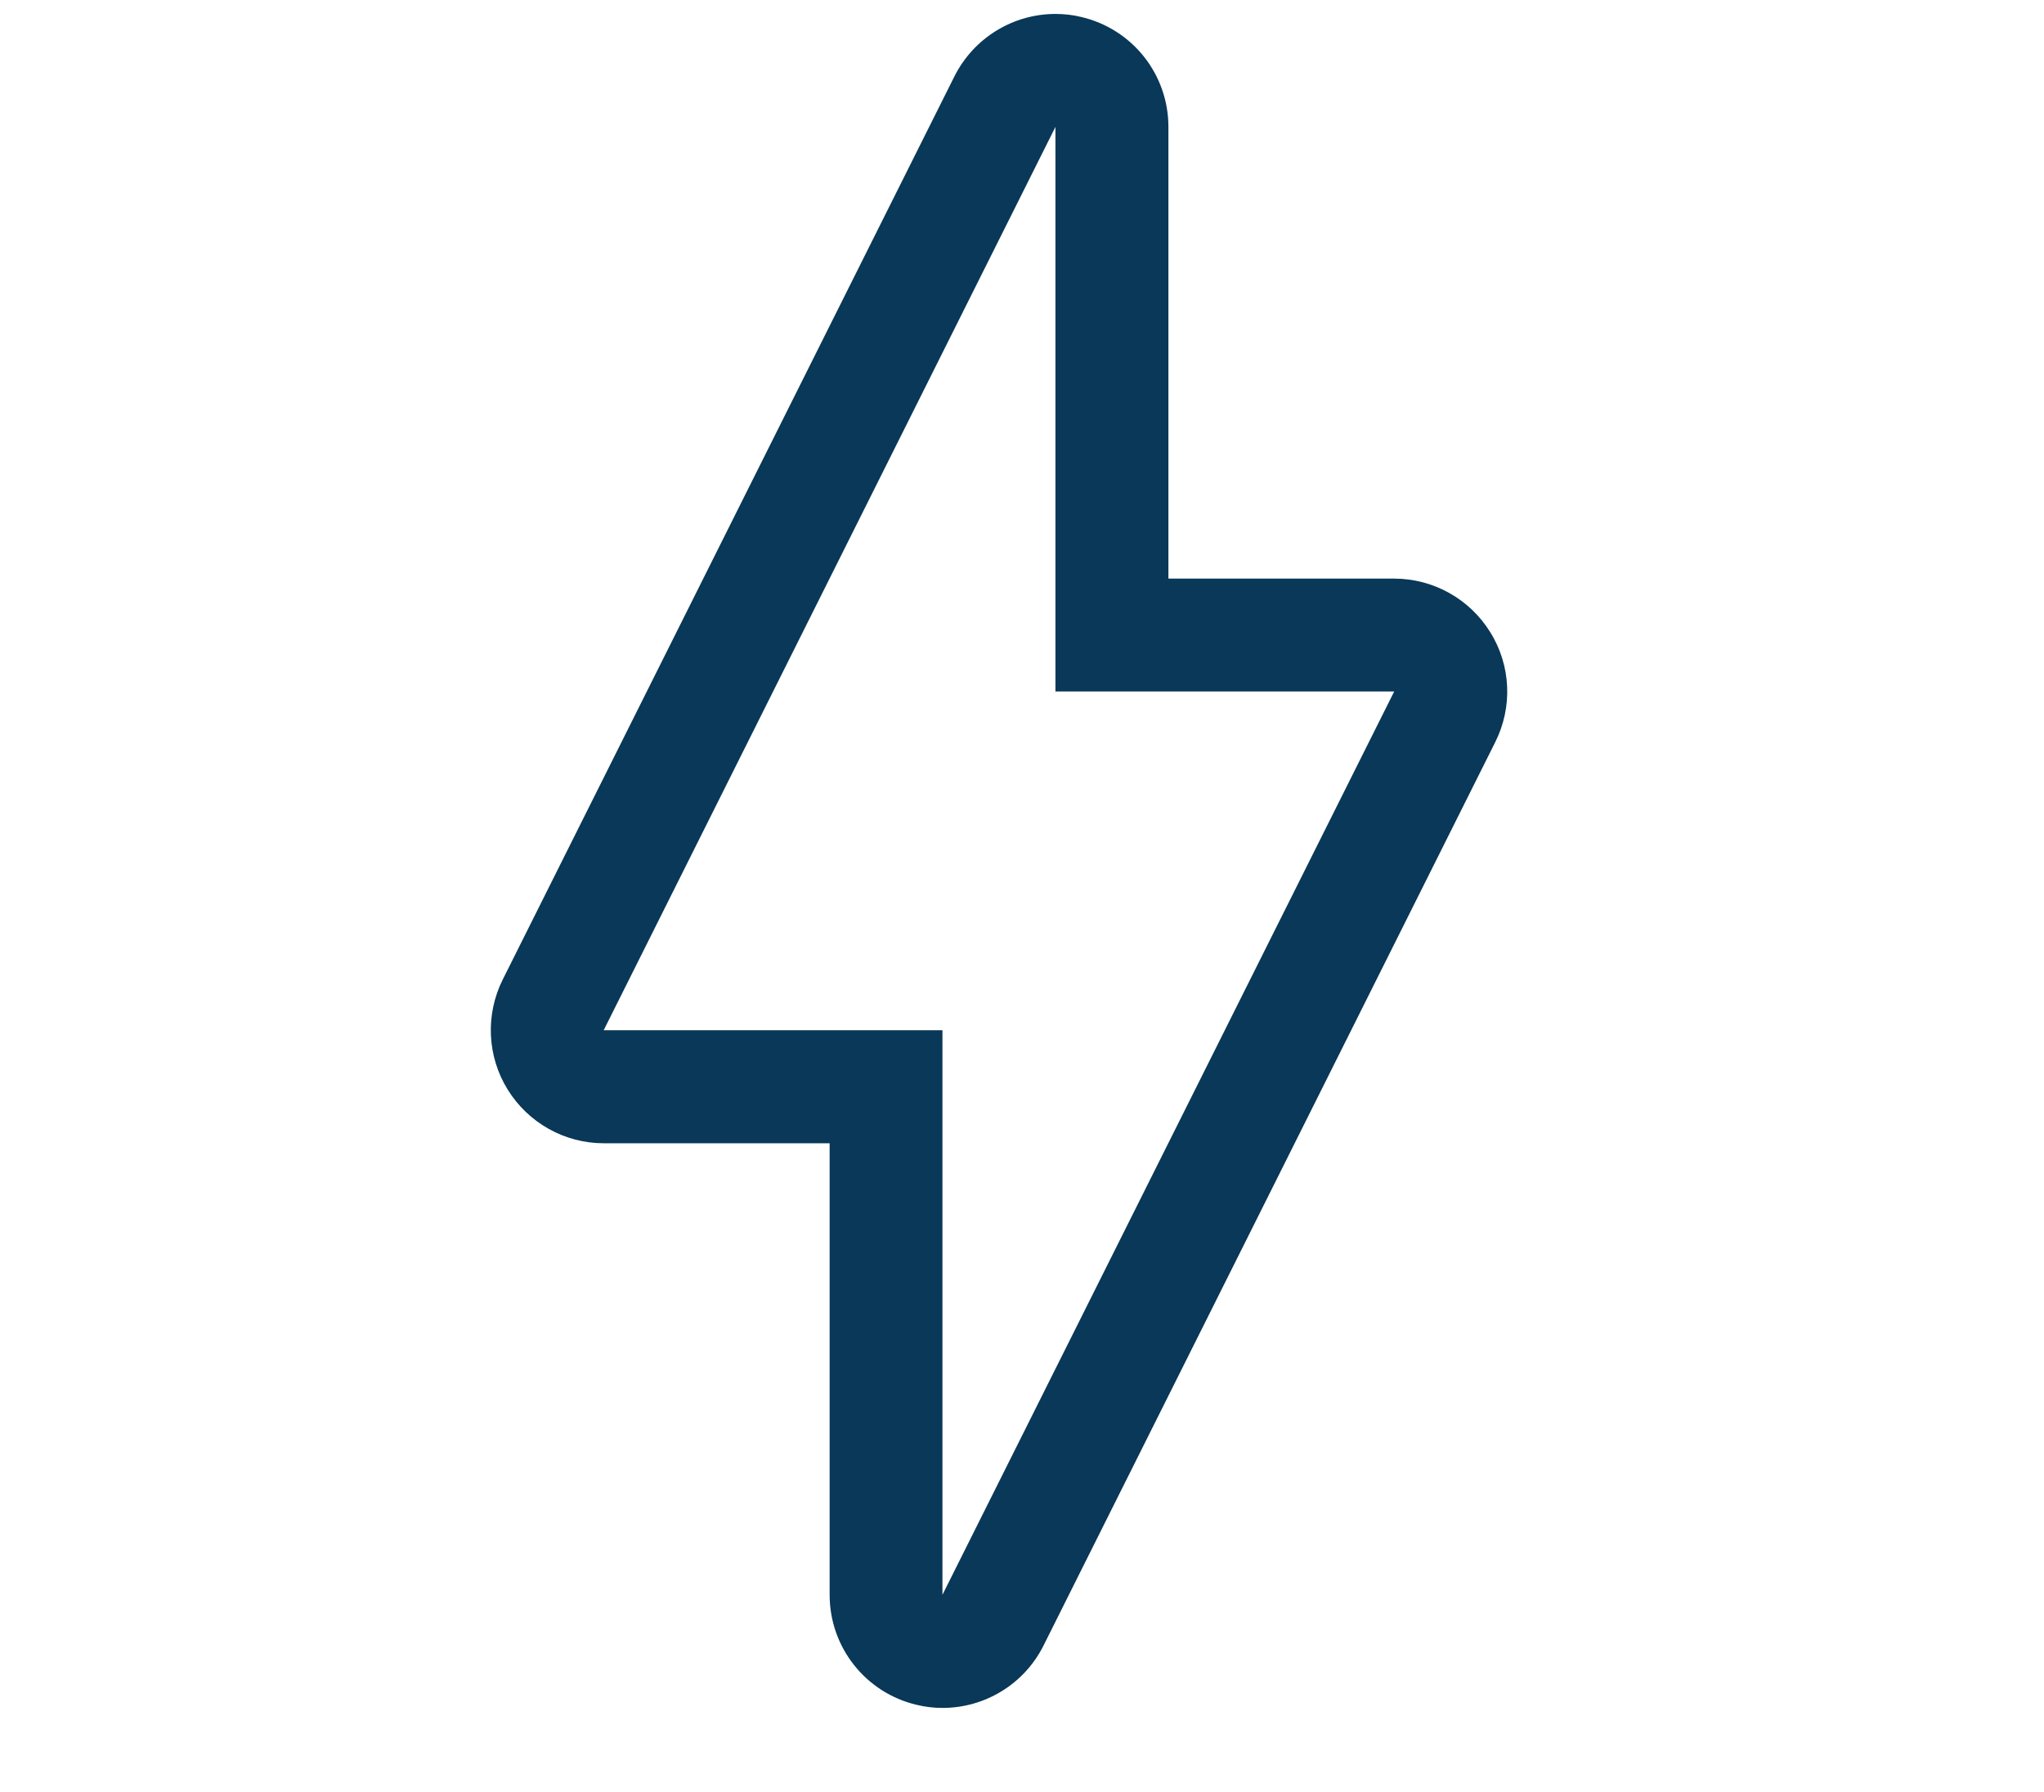 <?xml version="1.0" encoding="utf-8"?>
<!-- Generator: Adobe Illustrator 16.0.4, SVG Export Plug-In . SVG Version: 6.00 Build 0)  -->
<!DOCTYPE svg PUBLIC "-//W3C//DTD SVG 1.1//EN" "http://www.w3.org/Graphics/SVG/1.1/DTD/svg11.dtd">
<svg version="1.1" id="Layer_1" xmlns="http://www.w3.org/2000/svg" xmlns:xlink="http://www.w3.org/1999/xlink" x="0px" y="0px"
	 width="24.334px" height="21.333px" viewBox="0 0 24.334 21.333" enable-background="new 0 0 24.334 21.333" xml:space="preserve">
<path fill="#093858" d="M12.565,1.511v6.722h4.033L11.22,18.988v-6.722H7.187L12.565,1.511 M12.565,0.166
	c-0.501,0-0.97,0.281-1.203,0.744L5.984,11.665c-0.207,0.417-0.185,0.912,0.06,1.308c0.245,0.396,0.677,0.639,1.144,0.639h2.689
	v5.377c0,0.625,0.429,1.166,1.035,1.309c0.103,0.025,0.206,0.037,0.309,0.037c0.502,0,0.972-0.281,1.203-0.744l5.377-10.755
	c0.209-0.417,0.188-0.912-0.059-1.308c-0.244-0.396-0.678-0.639-1.145-0.639H13.91V1.511c0-0.625-0.428-1.166-1.038-1.309
	C12.771,0.177,12.667,0.166,12.565,0.166L12.565,0.166z"/>
</svg>
